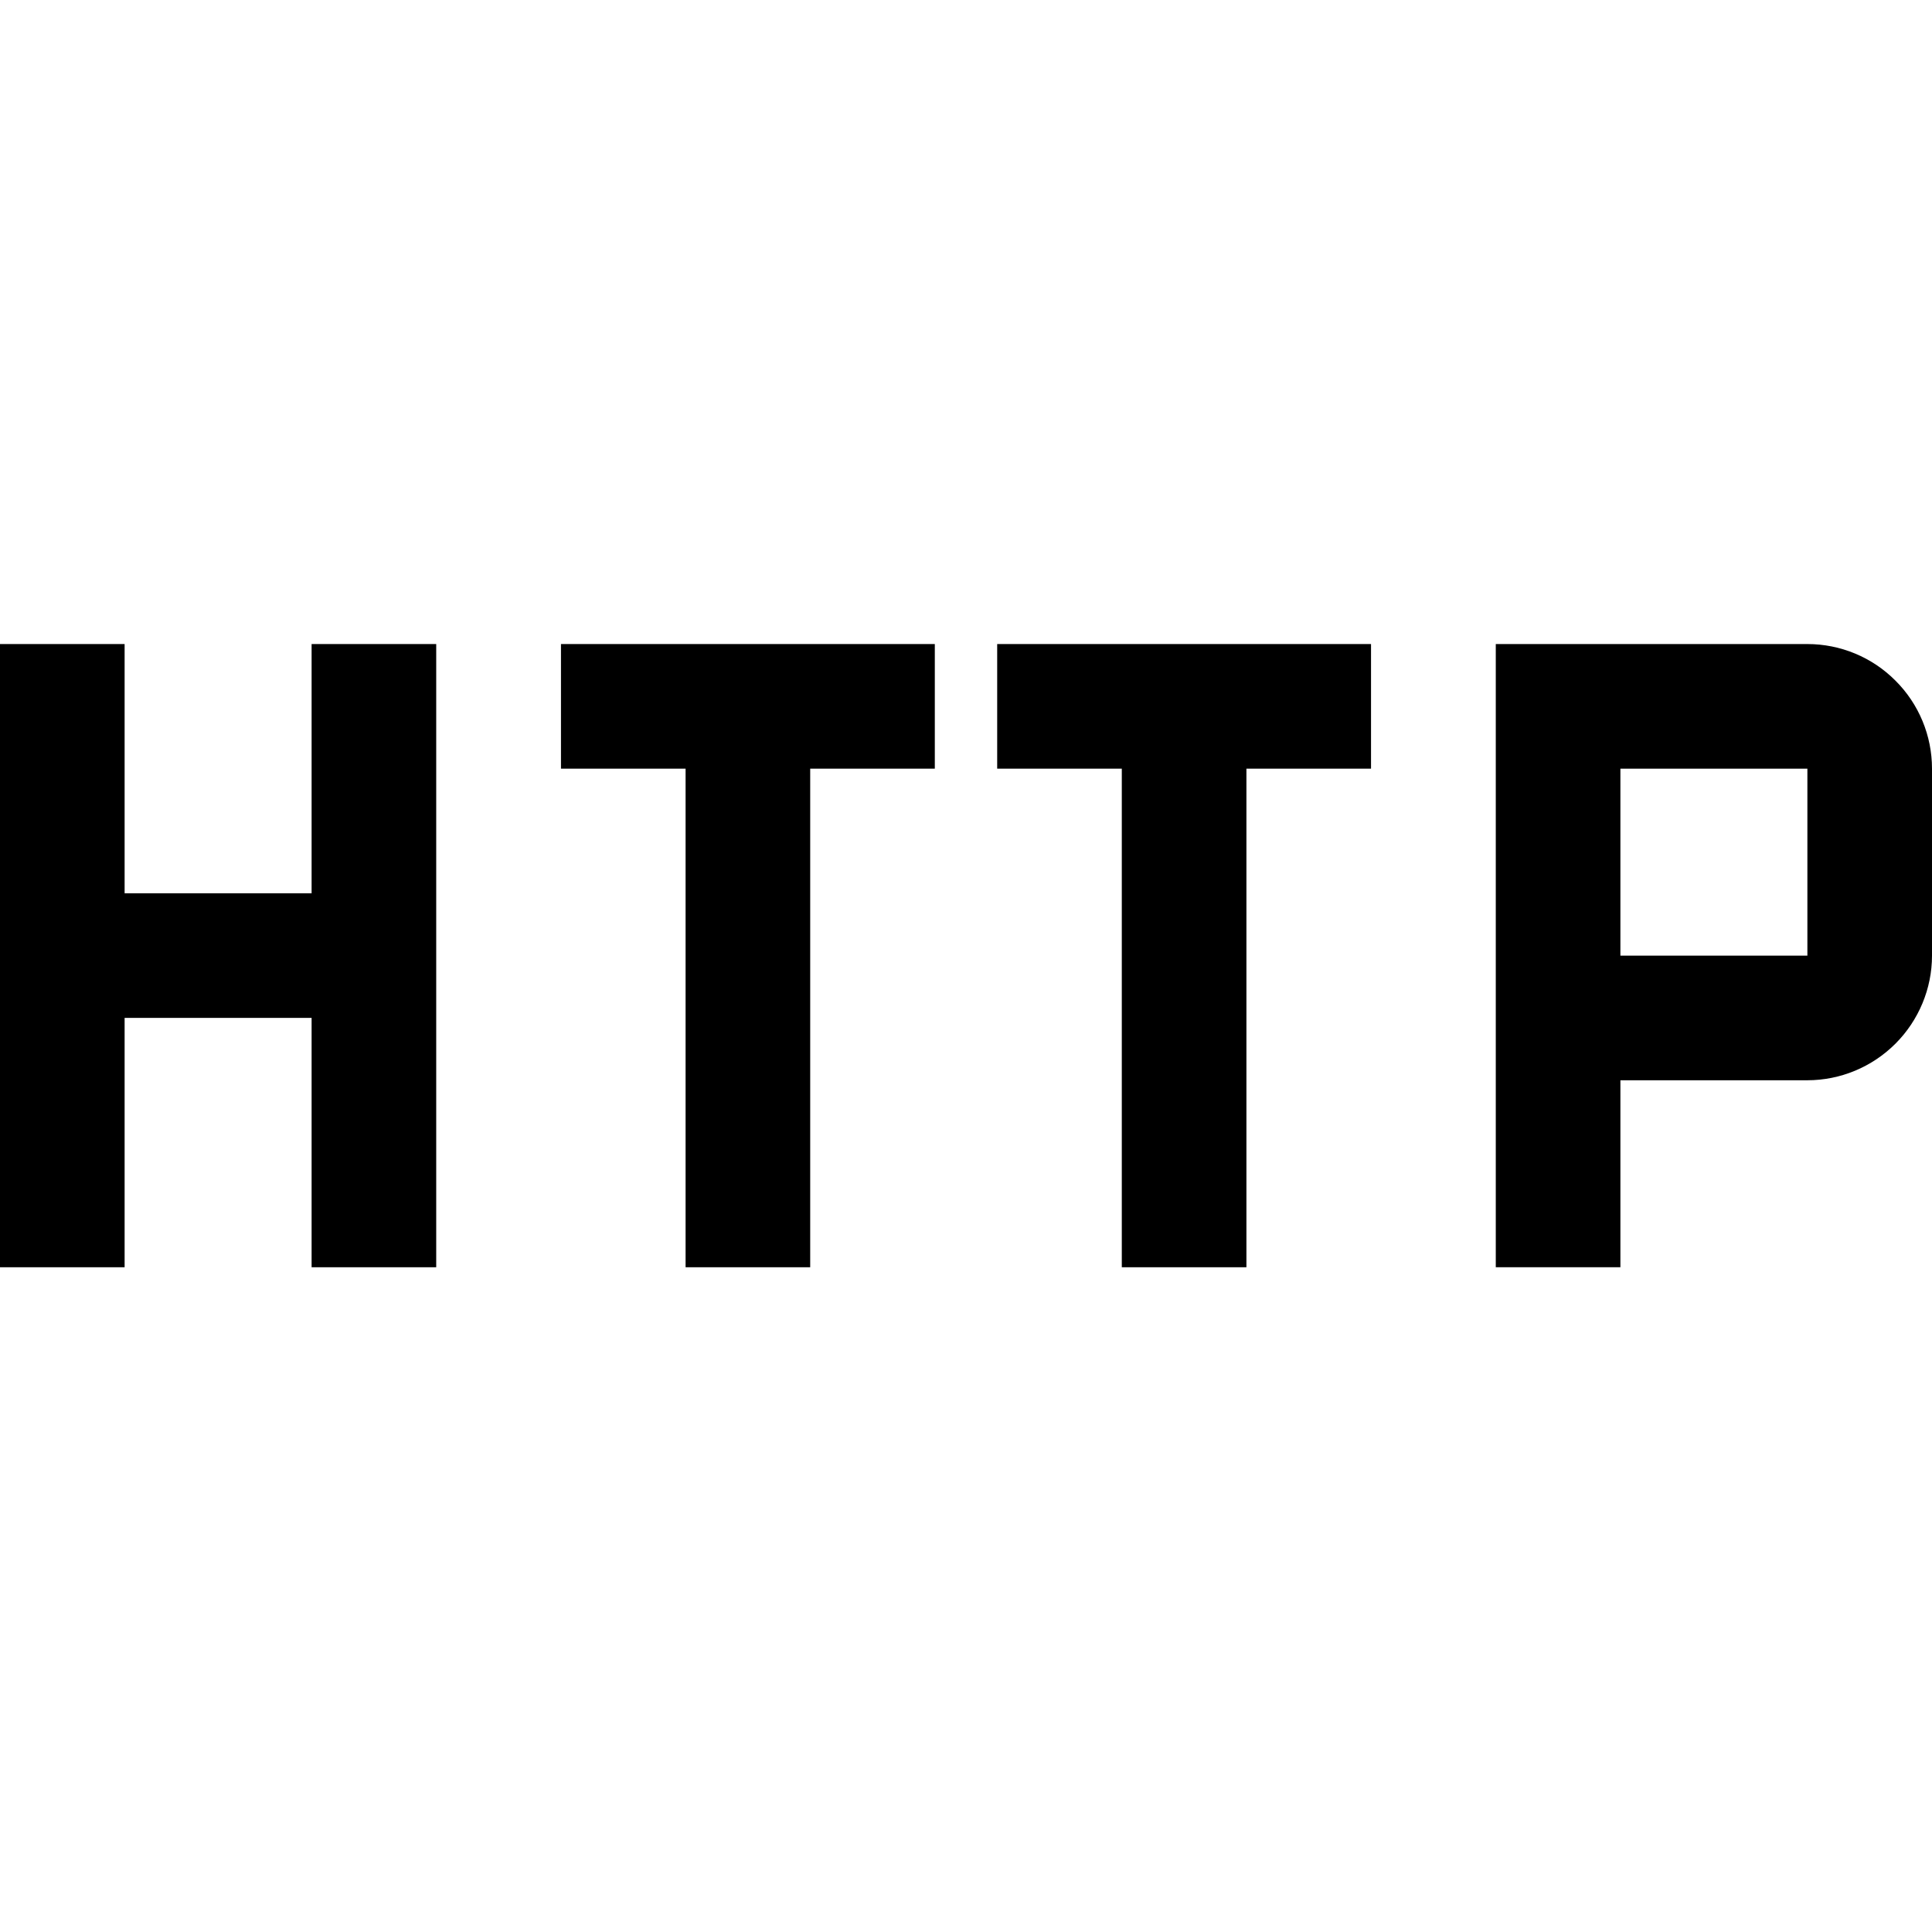 <svg width="14" height="14" viewBox="0 0 14 14" fill="none" xmlns="http://www.w3.org/2000/svg" class="w-3.5 h-3.5" data-icon="Http" aria-hidden="true"><g id="icons/http"><g id="Vector"><path d="M13.097 4.667H10.839V9.183H11.742V7.828H13.097C13.336 7.828 13.566 7.732 13.735 7.563C13.904 7.394 14 7.164 14 6.925V5.57C14 5.331 13.905 5.101 13.735 4.932C13.566 4.762 13.336 4.667 13.097 4.667ZM11.742 6.925V5.57H13.097L13.097 6.925H11.742Z" fill="currentColor"></path><path d="M4.065 5.57H4.968V9.183H5.871V5.57H6.774V4.667H4.065V5.57Z" fill="currentColor"></path><path d="M9.935 4.667H7.226V5.57H8.129V9.183H9.032V5.57H9.935V4.667Z" fill="currentColor"></path><path d="M2.258 4.667V6.473H0.903V4.667H0V9.183H0.903V7.376H2.258V9.183H3.161V4.667H2.258Z" fill="currentColor"></path></g></g></svg>
